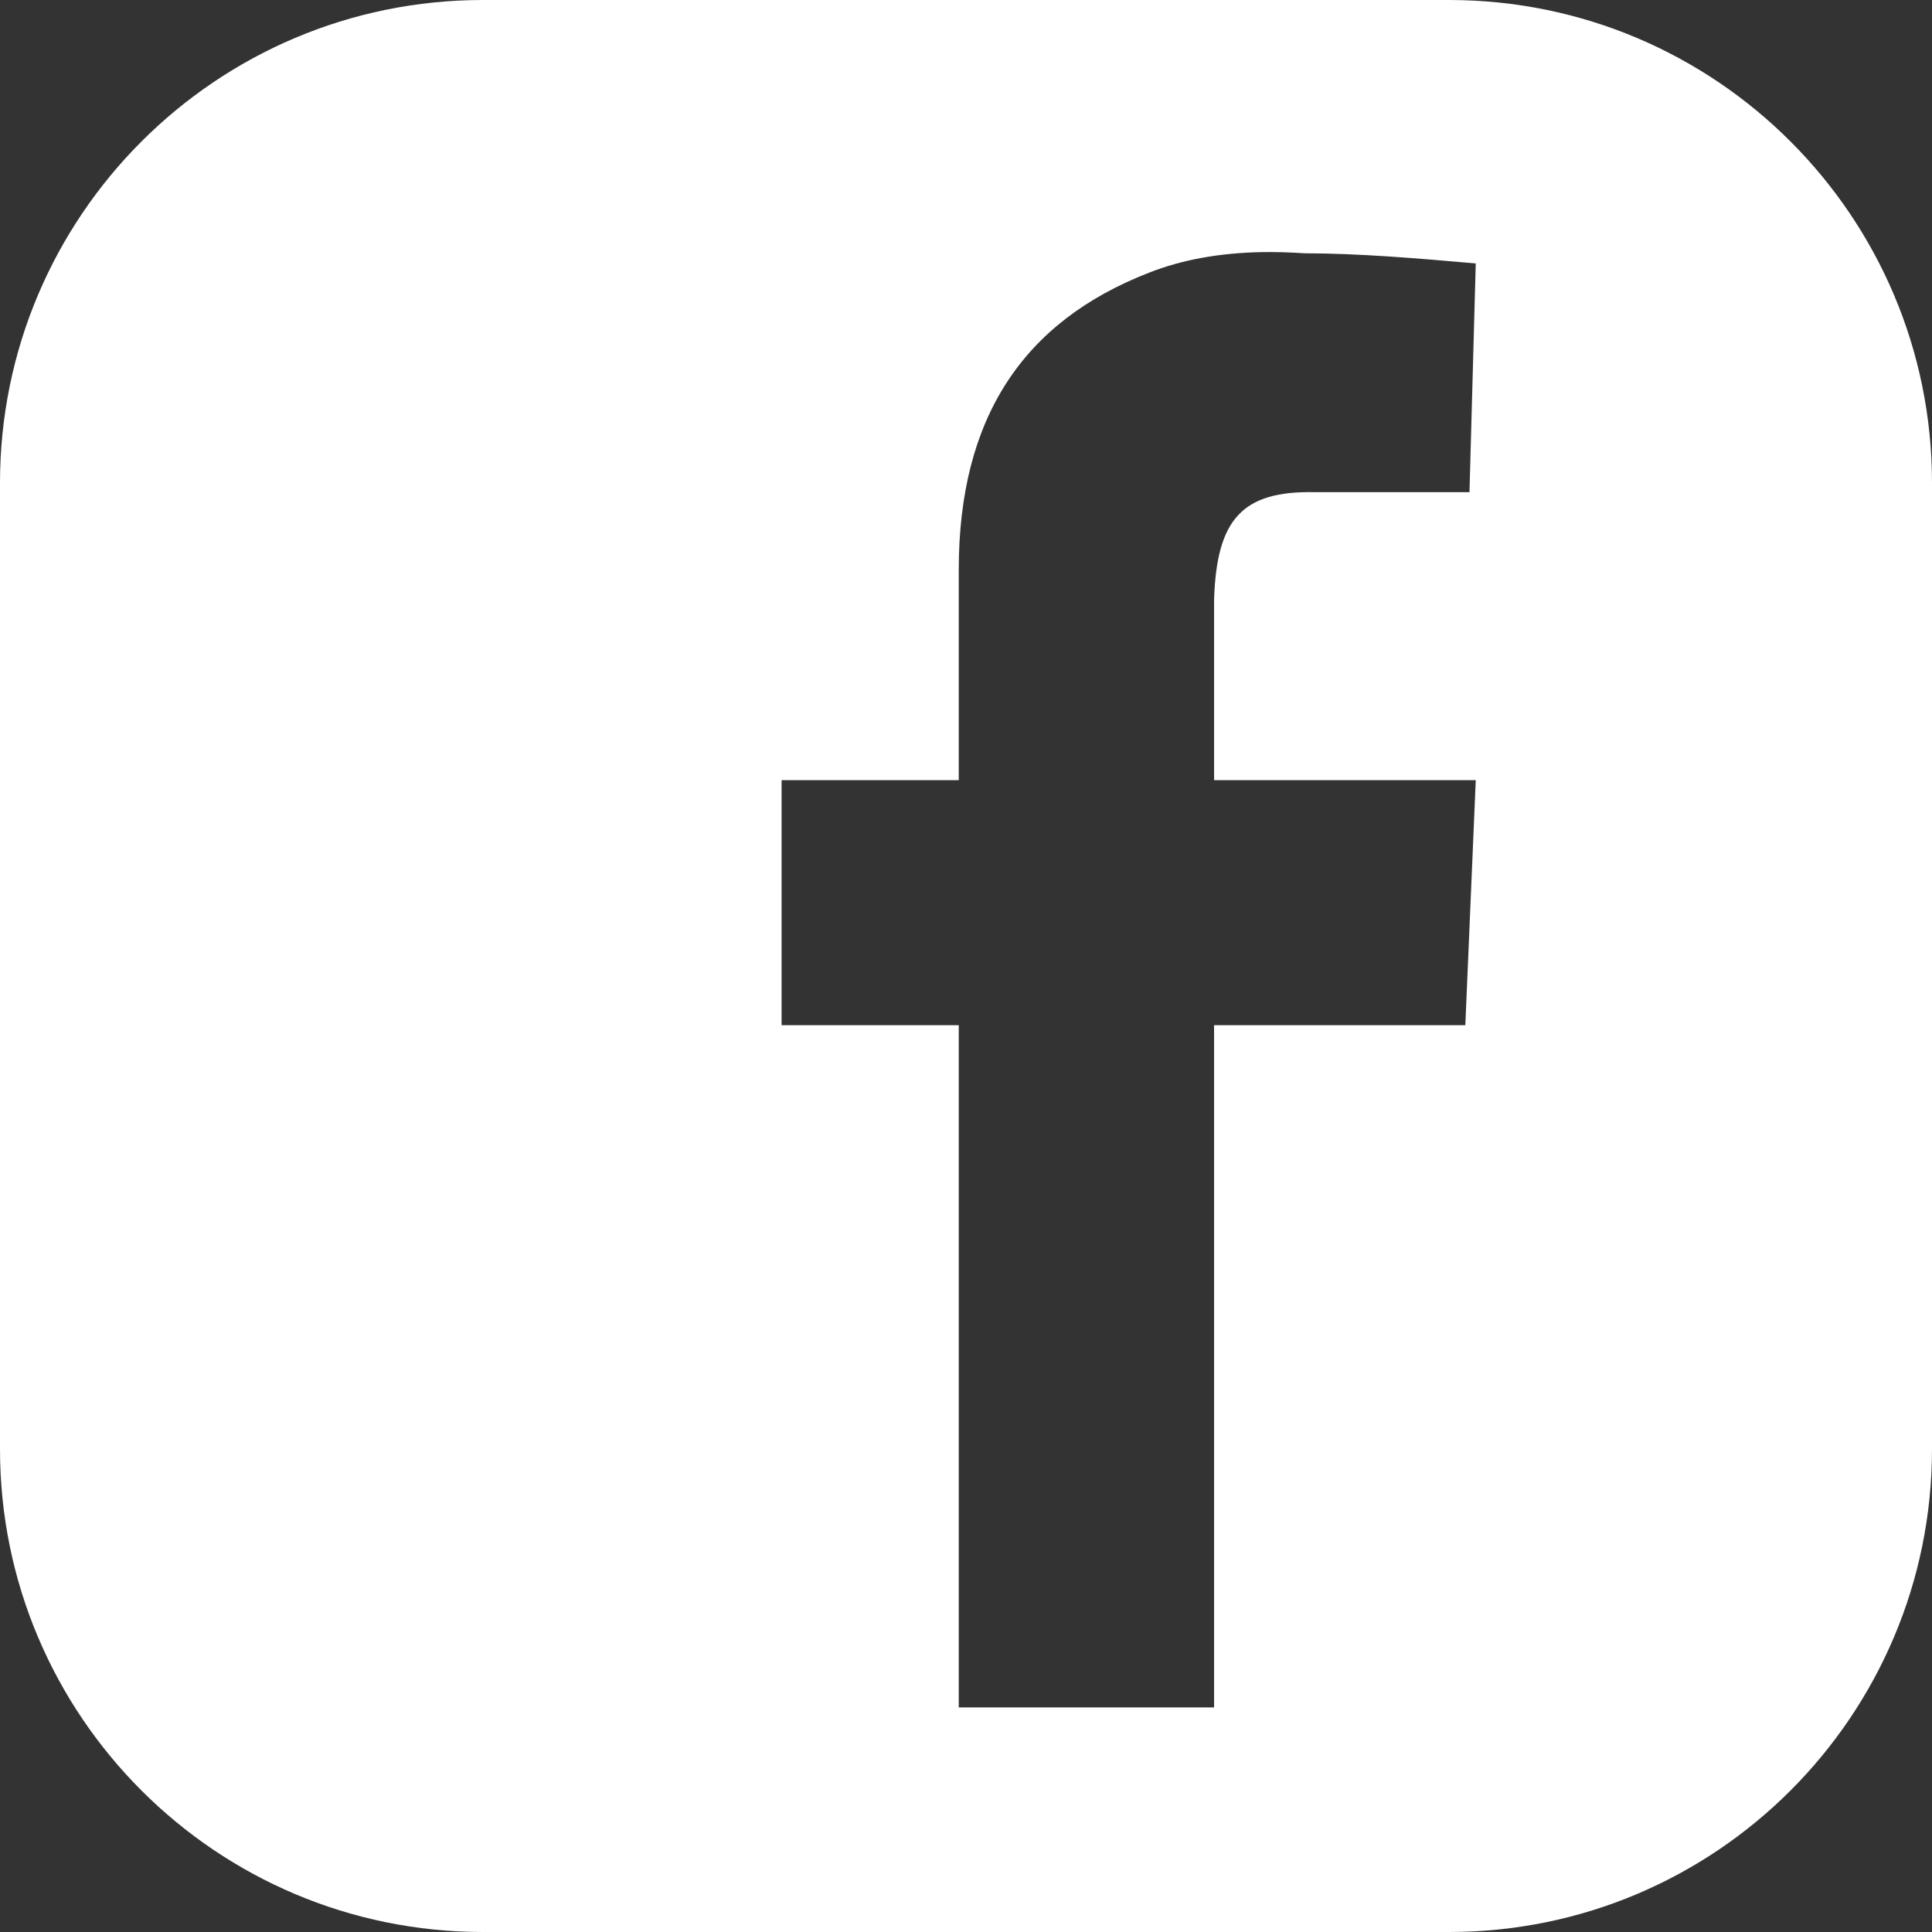<svg width="20" height="20" viewBox="0 0 20 20" fill="none" xmlns="http://www.w3.org/2000/svg">
<rect x="0" y="0" width="20" height="20" fill="#333333" stroke="none"/>
<path fill-rule="evenodd" clip-rule="evenodd" d="M0 5V15C0 17.761 2.239 20 5 20H15C17.761 20 20 17.761 20 15V5C20 2.239 17.761 0 15 0H5C2.239 0 0 2.239 0 5ZM13.507 2.622C13.35 2.612 13.199 2.607 13.054 2.61C12.618 2.619 12.232 2.69 11.897 2.822C10.589 3.329 9.925 4.328 9.925 5.899V8.076H8.091V10.613H9.925V17.675H12.568V10.613H15.169L15.277 8.076H12.568V6.216C12.592 5.37 12.863 5.079 13.613 5.095H15.212L15.277 2.727C14.681 2.675 14.081 2.623 13.507 2.622Z" fill="white"/>
</svg>
